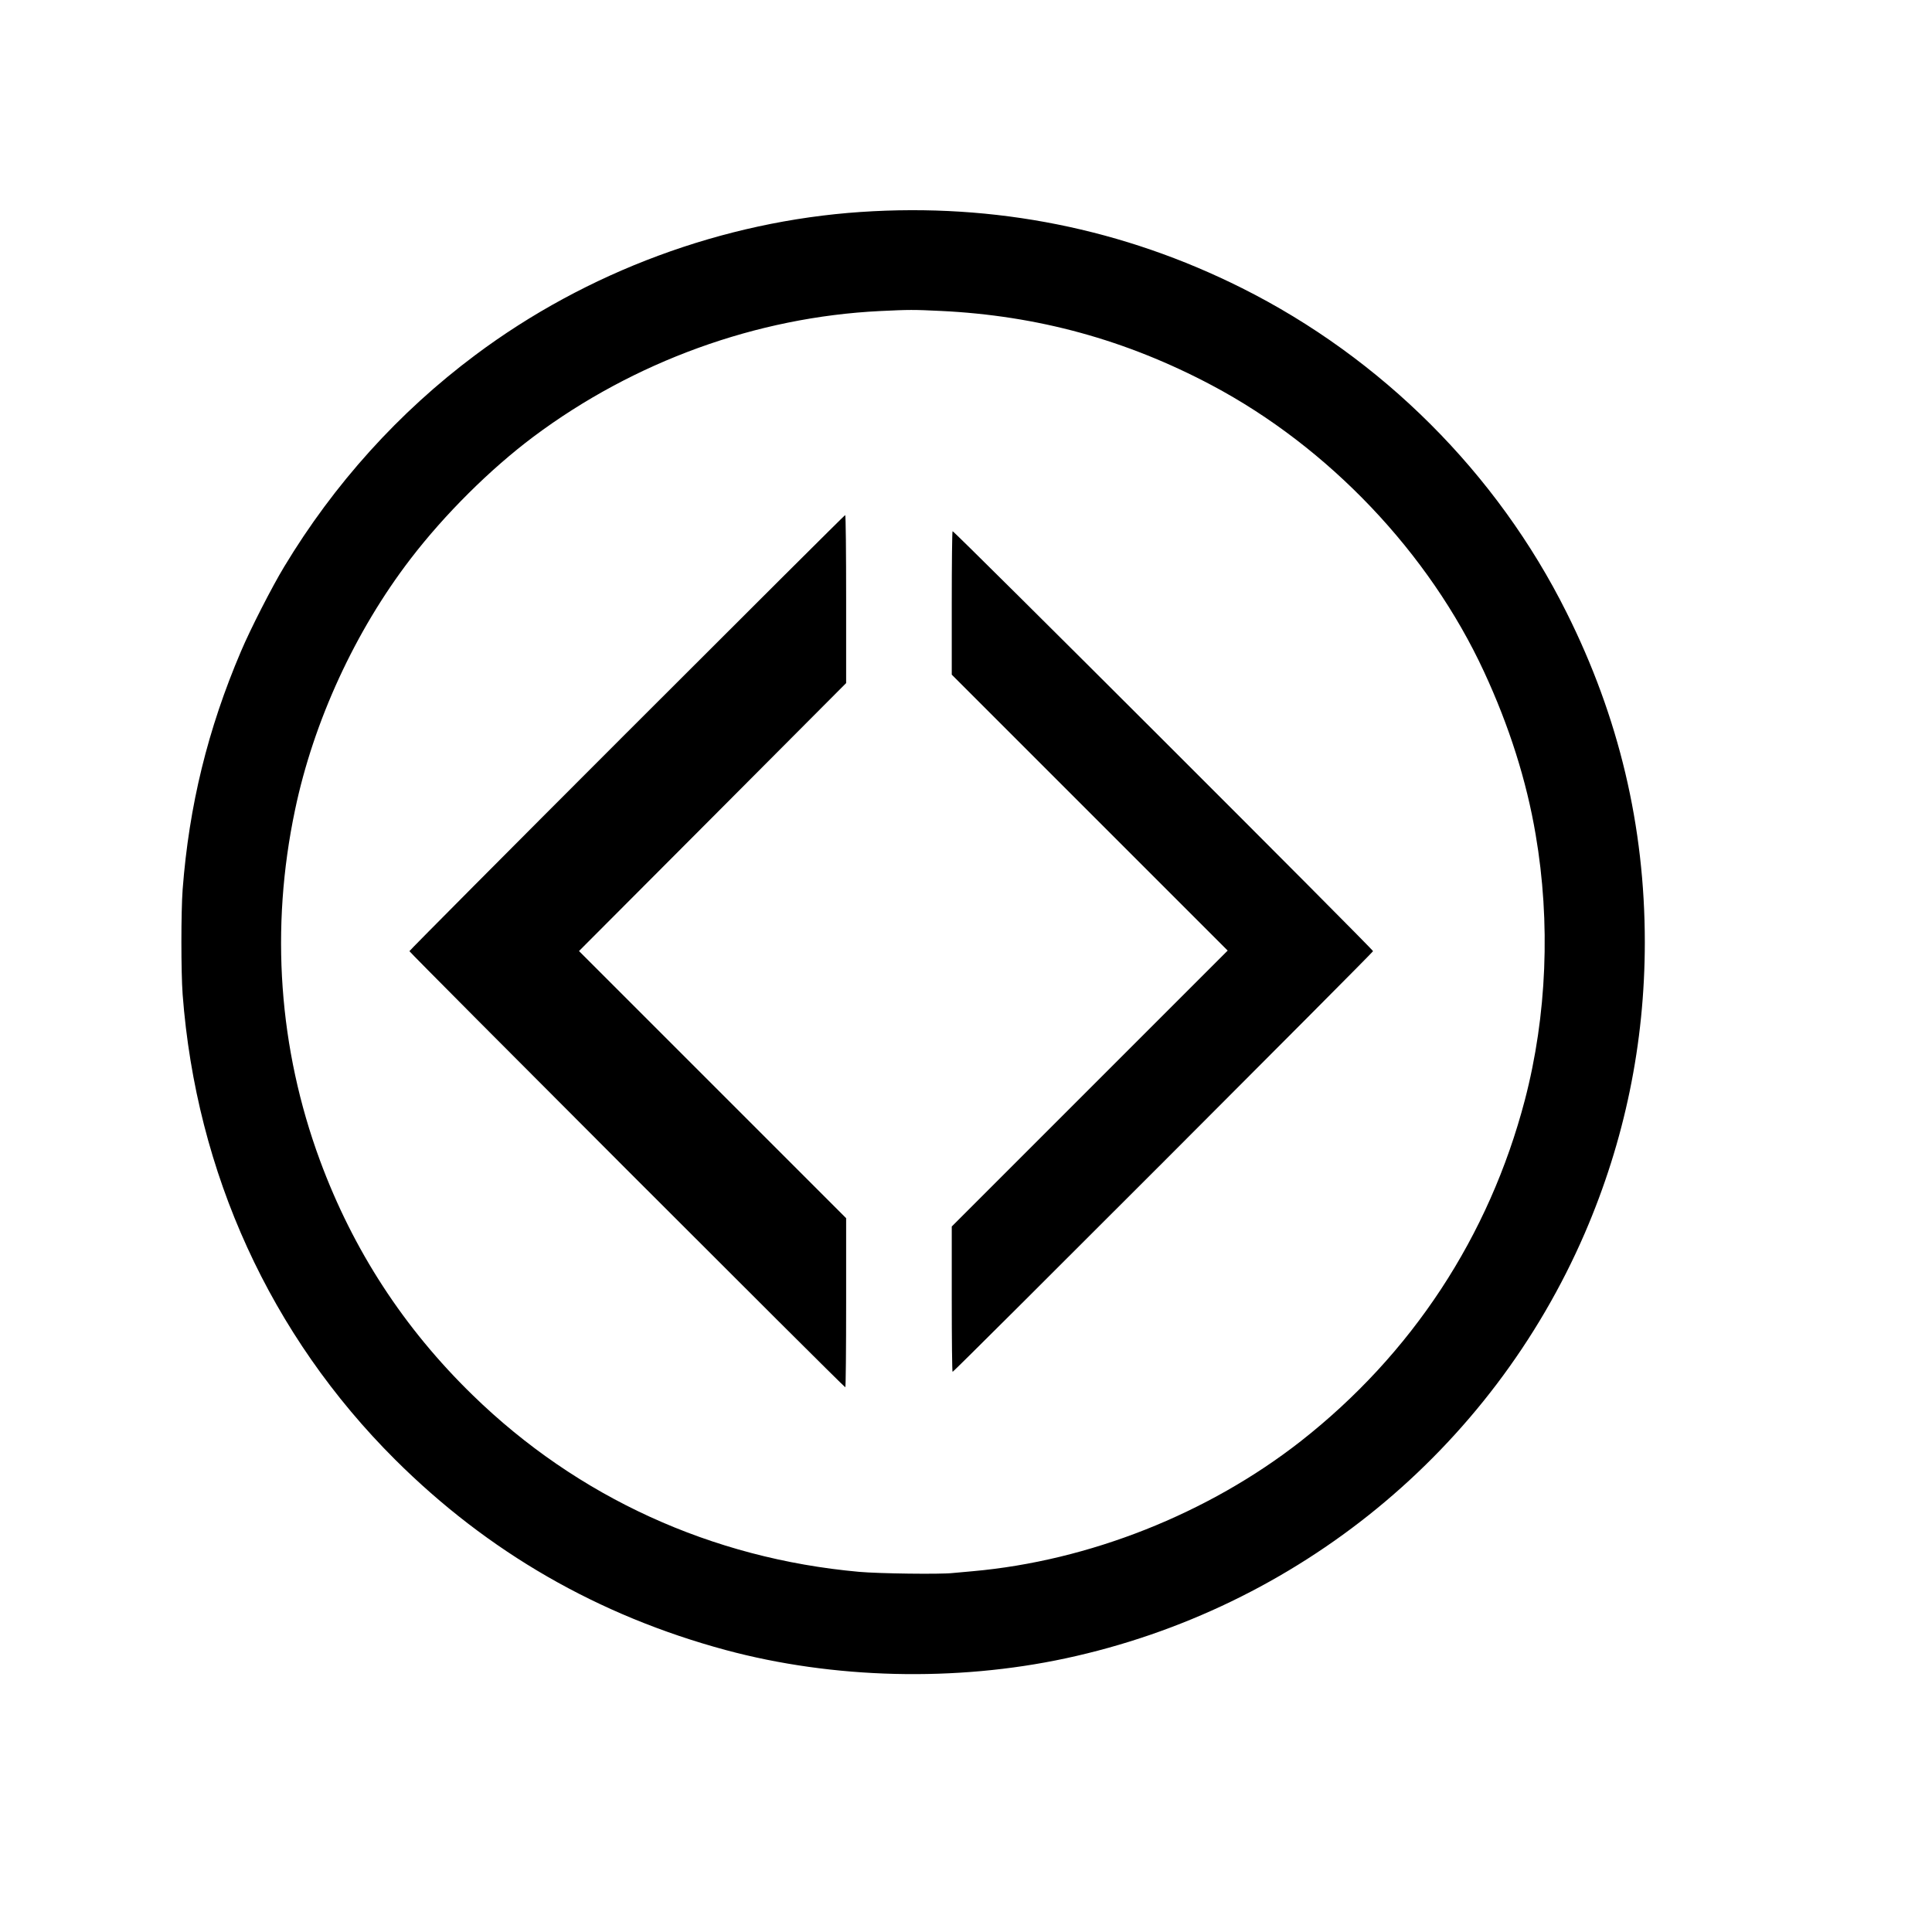 <?xml version="1.0" standalone="no"?>
<!DOCTYPE svg PUBLIC "-//W3C//DTD SVG 20010904//EN"
 "http://www.w3.org/TR/2001/REC-SVG-20010904/DTD/svg10.dtd">
<svg version="1.0" xmlns="http://www.w3.org/2000/svg"
 width="1628pt" height="1628pt" viewBox="0 0 1628 1628"
 preserveAspectRatio="xMidYMid meet">

<g transform="translate(0,1628) scale(0.1,-0.1)"
fill="#000000" stroke="none">
<path d="M7255 14494 c-1161 -78 -2312 -504 -3250 -1206 -644 -481 -1190
-1086 -1610 -1783 -102 -168 -287 -530 -365 -715 -279 -654 -437 -1299 -491
-2005 -14 -190 -14 -695 0 -885 114 -1503 740 -2873 1791 -3920 783 -780 1711
-1314 2785 -1604 906 -244 1938 -269 2865 -70 1954 420 3584 1755 4374 3582
336 778 506 1600 506 2452 0 978 -218 1897 -660 2780 -585 1172 -1556 2142
-2734 2732 -1000 501 -2083 718 -3211 642z m670 -834 c820 -39 1565 -244 2287
-627 984 -522 1830 -1412 2293 -2413 212 -457 358 -917 435 -1372 127 -741 95
-1526 -91 -2238 -301 -1149 -952 -2140 -1889 -2875 -780 -610 -1783 -1008
-2765 -1095 -66 -6 -141 -13 -166 -15 -106 -12 -624 -5 -791 10 -1241 112
-2371 628 -3254 1488 -580 564 -1009 1223 -1288 1979 -348 943 -420 1956 -210
2953 156 746 507 1508 973 2115 289 377 672 757 1036 1030 848 634 1880 1008
2920 1059 249 12 280 12 510 1z"/>
<path d="M5282 10107 c-1007 -1007 -1832 -1837 -1832 -1842 0 -11 3661 -3675
3673 -3675 4 0 7 321 7 712 l0 713 -1125 1125 -1126 1126 1126 1129 1125 1129
0 708 c0 389 -3 708 -8 708 -4 0 -832 -825 -1840 -1833z"/>
<path d="M8027 11804 c-4 -4 -7 -278 -7 -608 l0 -601 1162 -1162 1163 -1163
-1163 -1163 -1162 -1162 0 -613 c0 -336 3 -612 7 -612 12 0 3543 3534 3543
3545 0 16 -3535 3547 -3543 3539z"/>
</g>
</svg>
